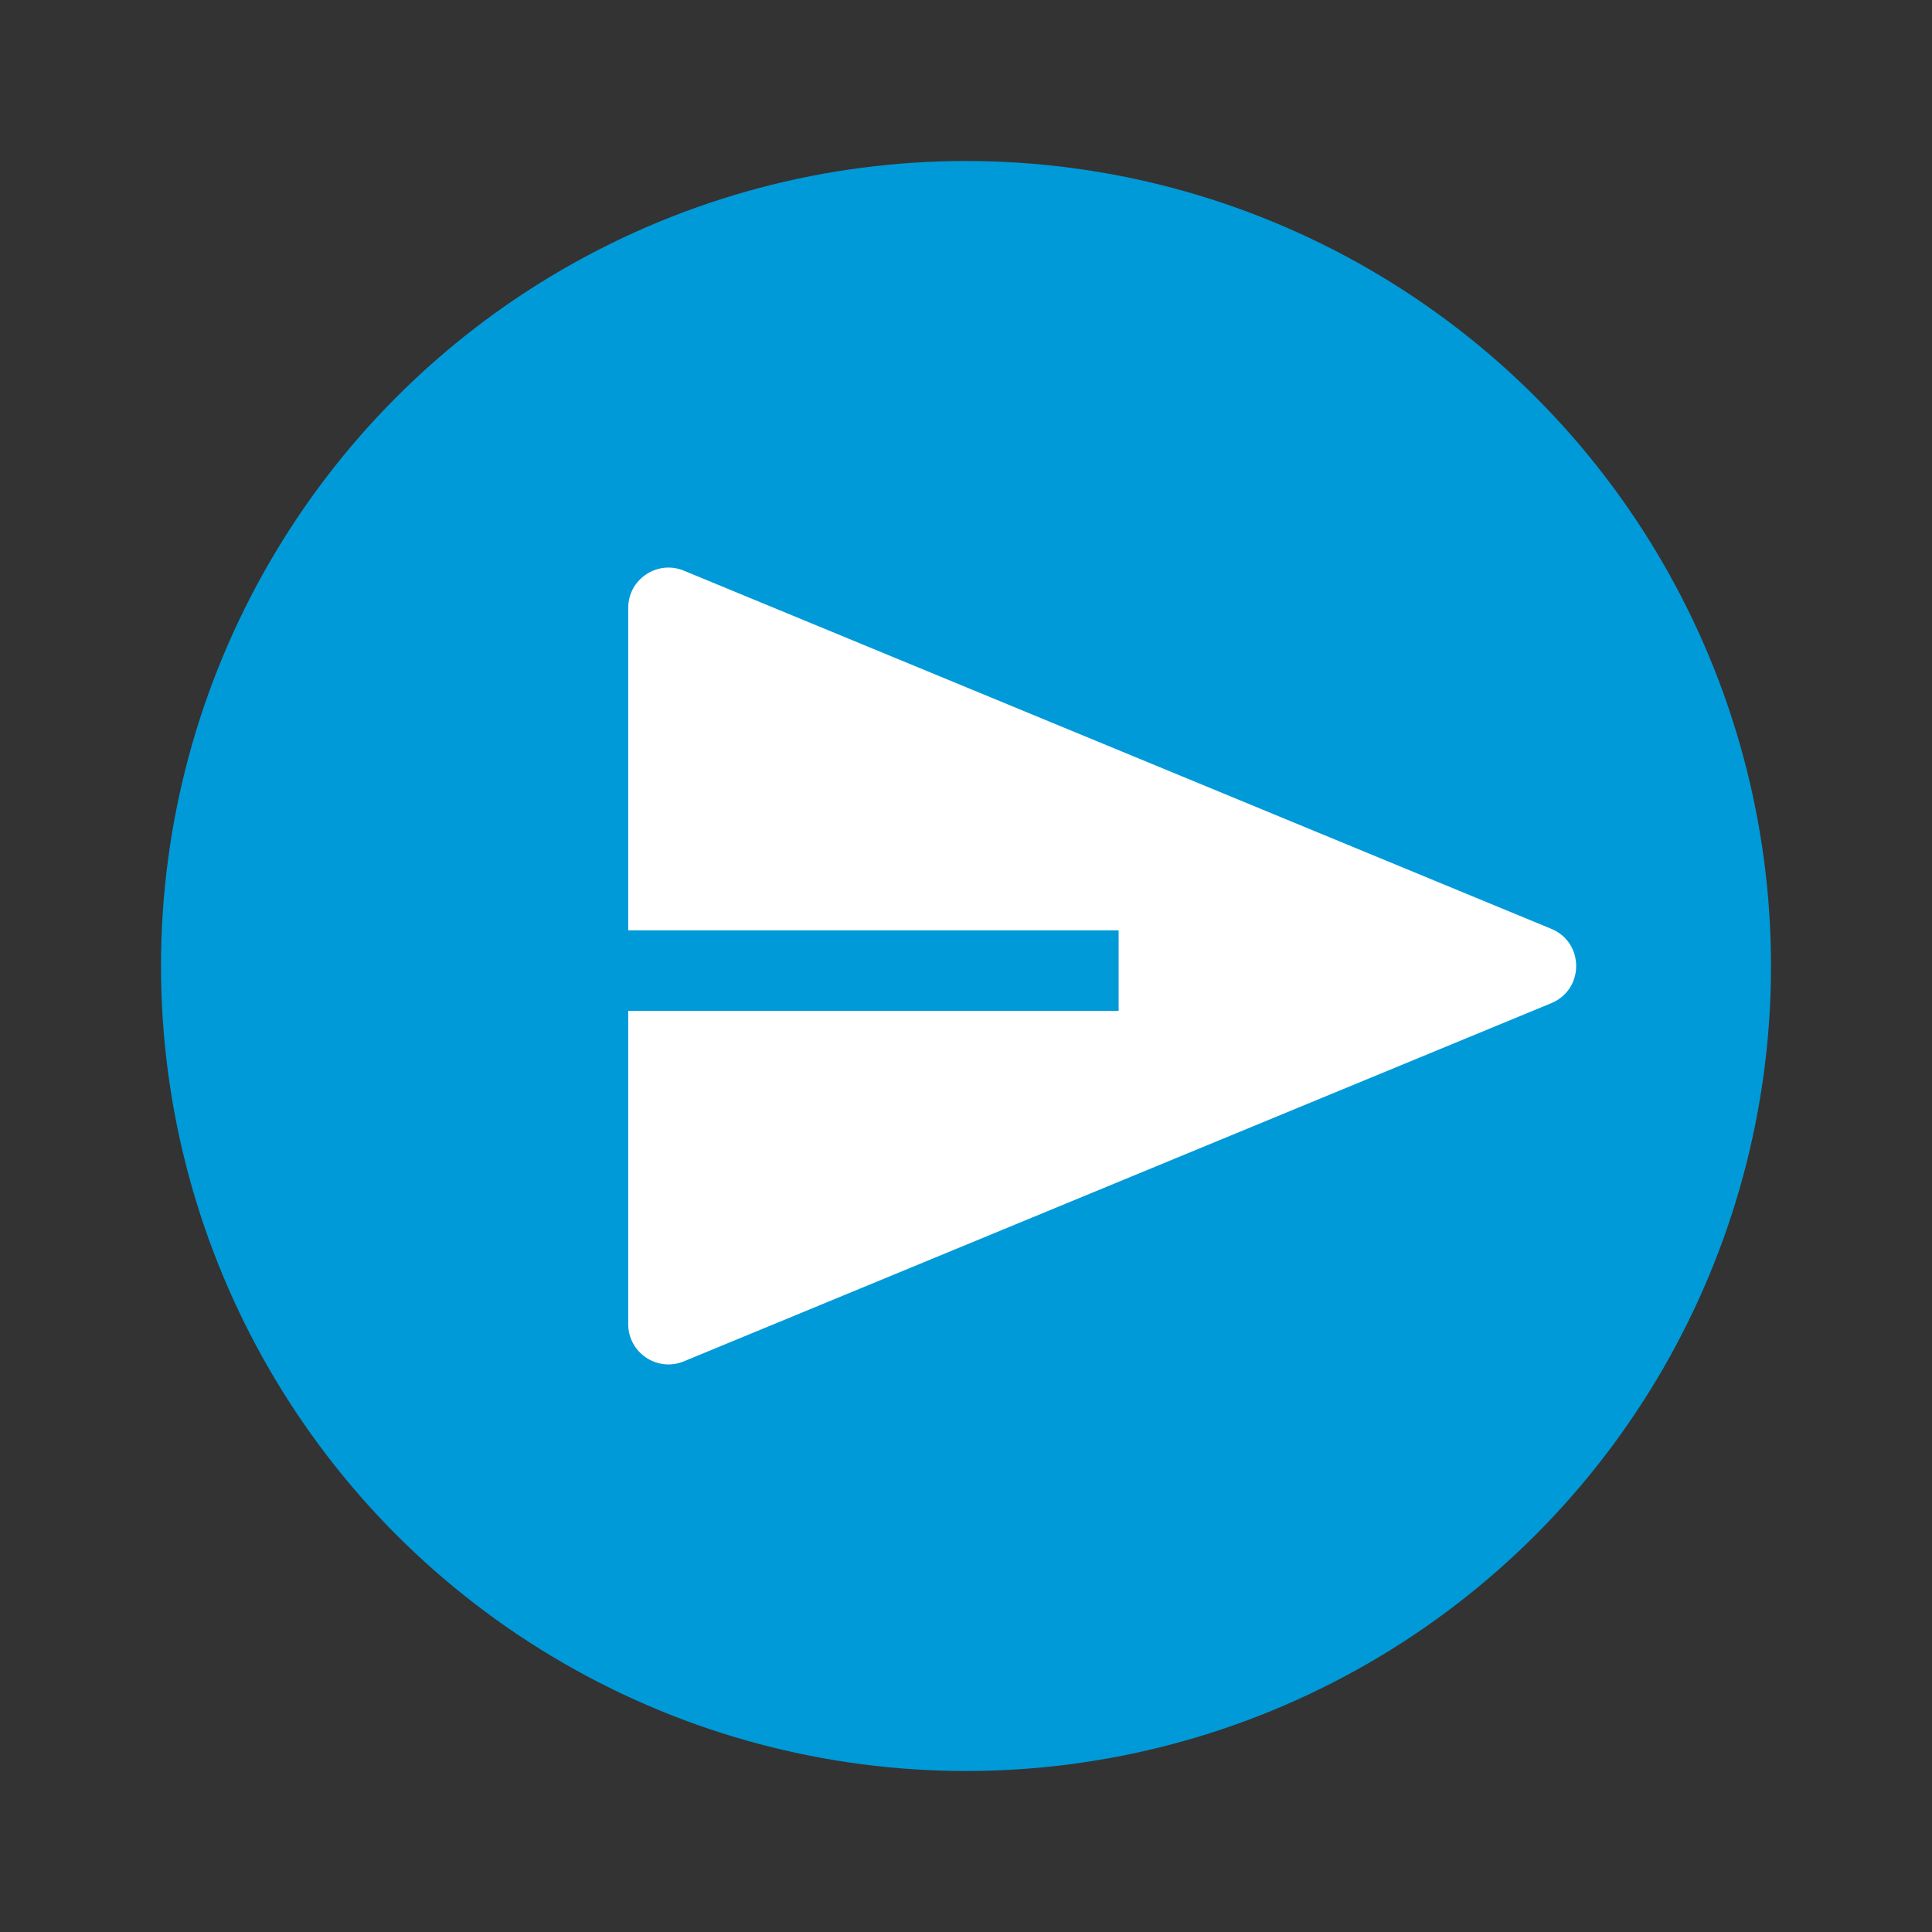 <svg width="24" height="24" viewBox="0 0 24 24" fill="none" xmlns="http://www.w3.org/2000/svg">
<rect x="0" y="0" width="24" height="24" fill="#333333" stroke="none"/>
<circle cx="12" cy="12" r="10" fill="#009AD9"/>
<path d="M19.27 11.538C19.683 11.708 19.683 12.292 19.27 12.462L8.495 16.911C8.166 17.047 7.804 16.805 7.804 16.449L7.804 7.551C7.804 7.195 8.166 6.953 8.495 7.089L19.27 11.538Z" fill="white"/>
<path d="M7.591 12.057H13.896" stroke="#009AD9"/>
</svg>
